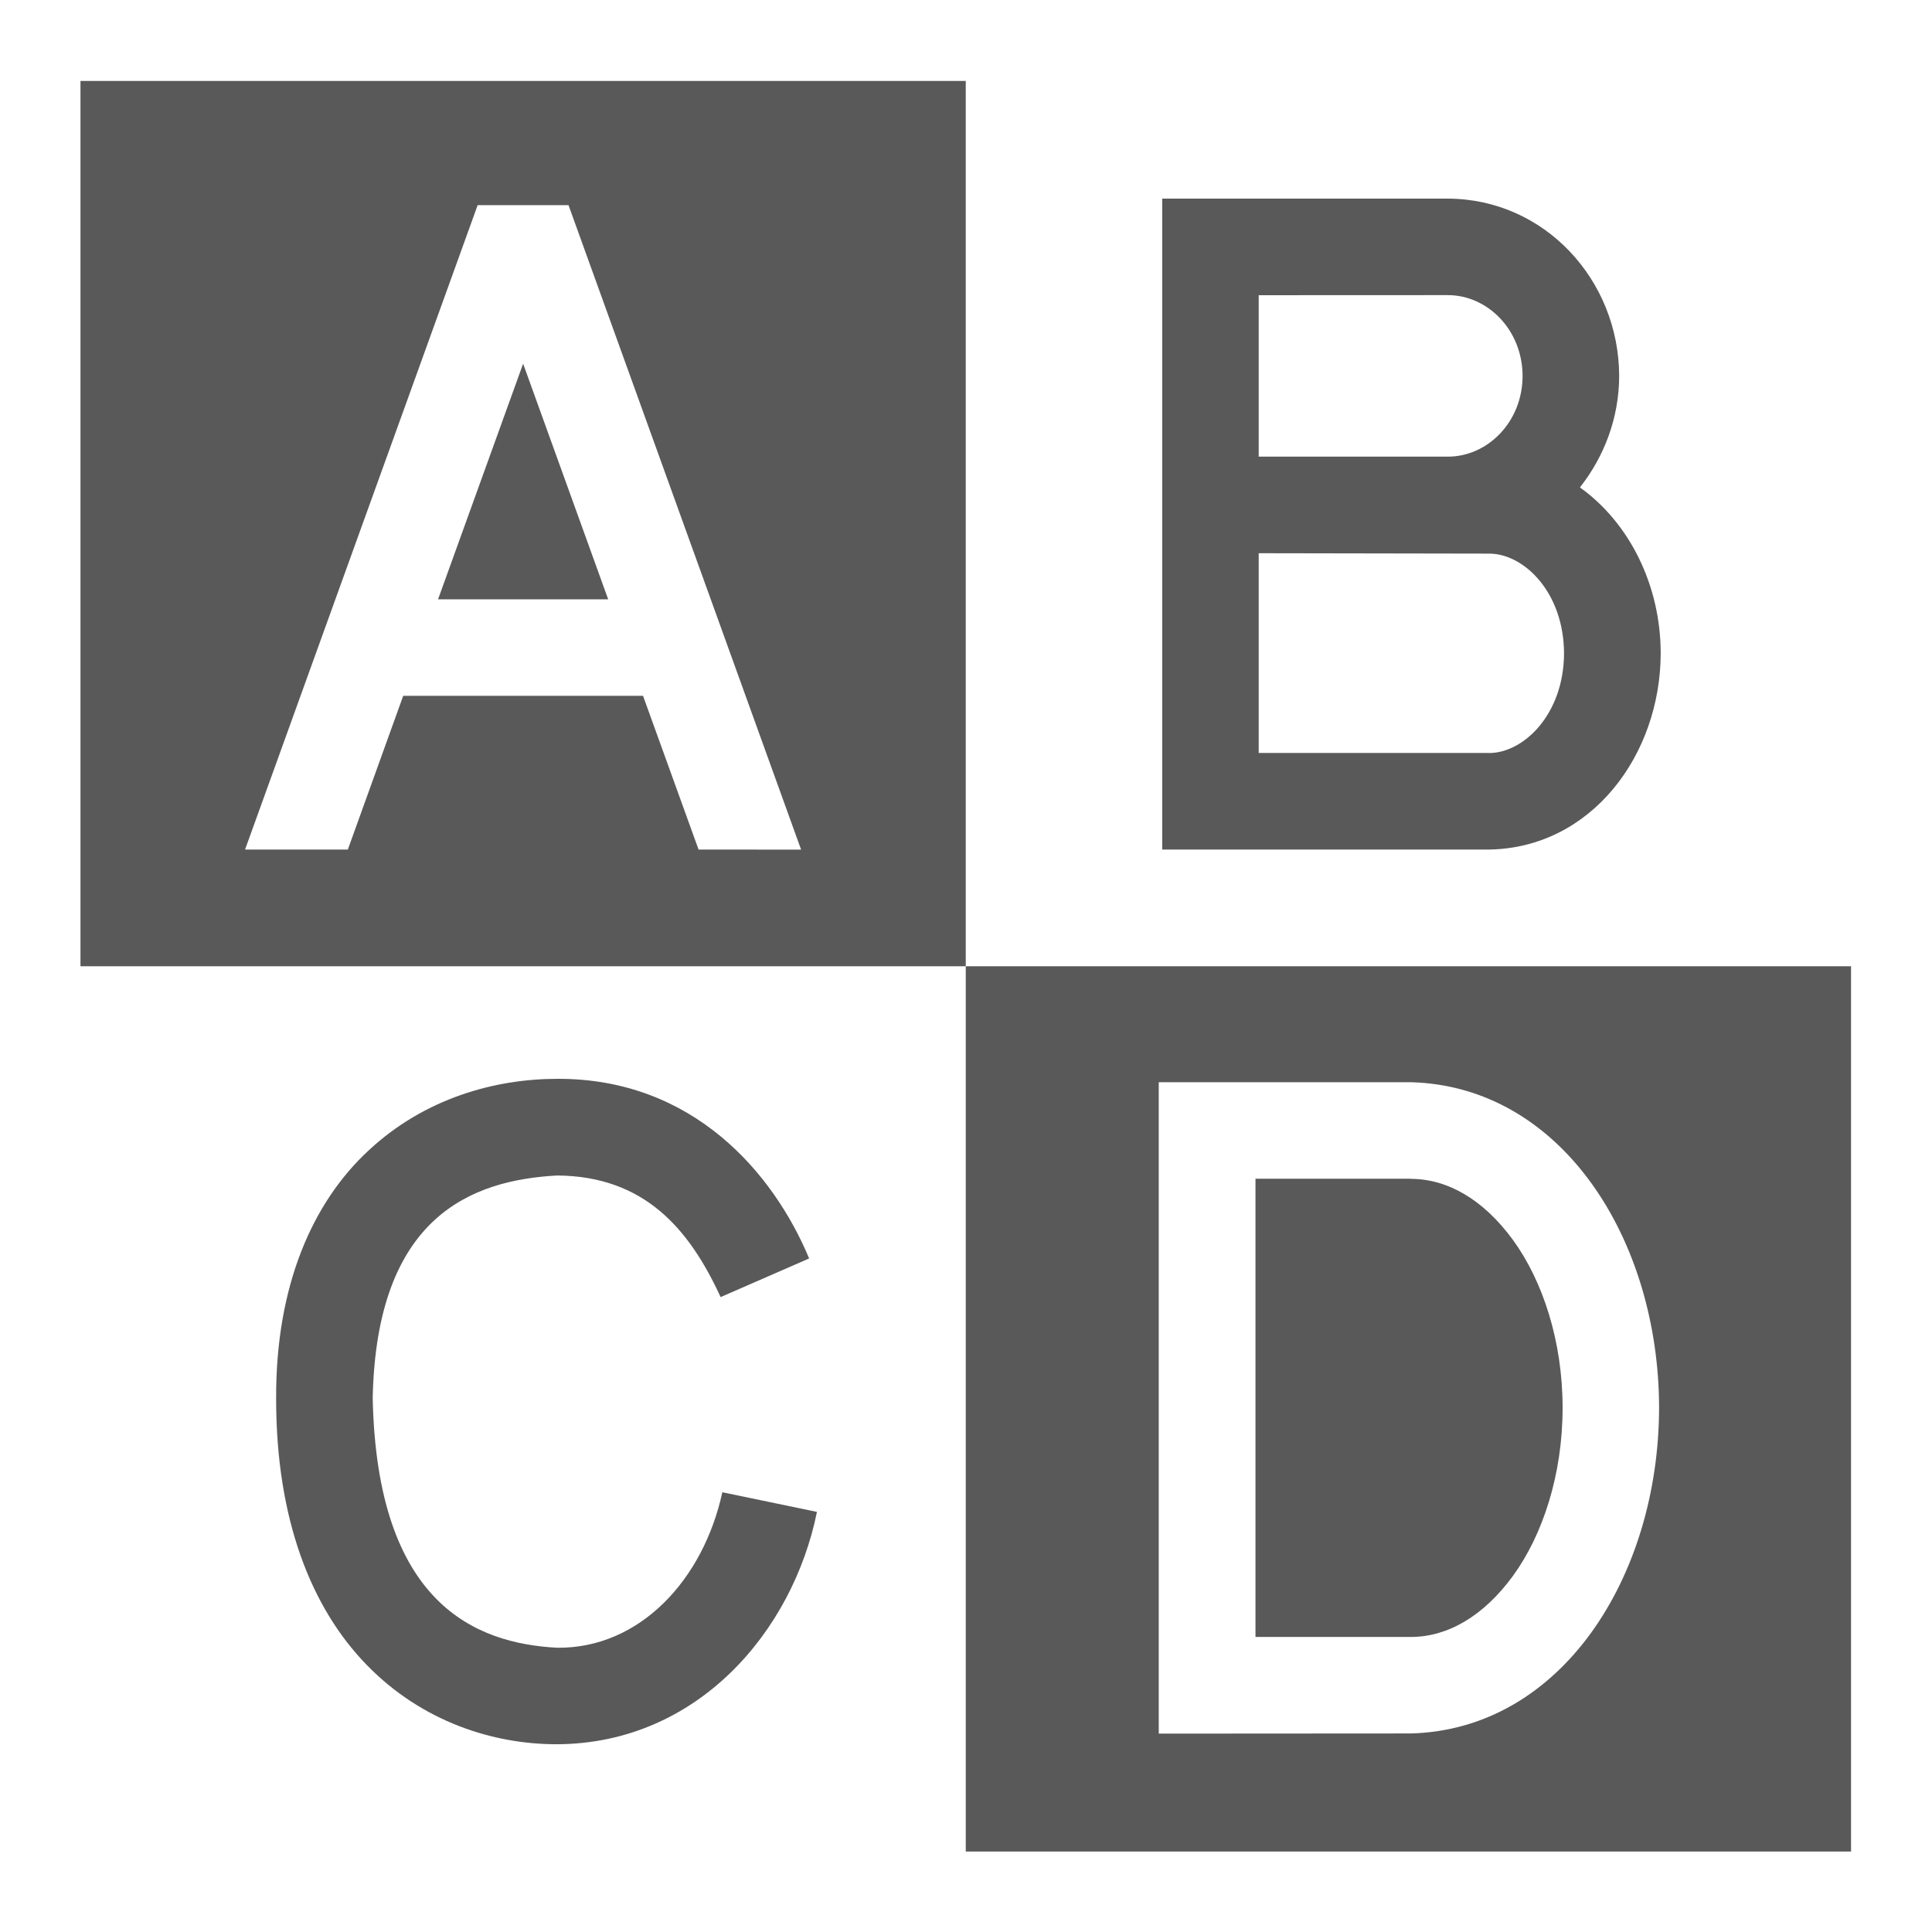 <svg xmlns="http://www.w3.org/2000/svg" width="32" height="32" viewBox="0 0 32 32">
    <defs>
        <clipPath id="a">
            <path d="M0 24h24V0H0z"/>
        </clipPath>
    </defs>
    <g clip-path="url(#a)" transform="matrix(1.333 0 0 -1.333 0 32)">
        <path fill="#595959" d="M4.559 3.316c-.691.708-1.13 1.812-1.128 3.32-.004 1.393.45 2.428 1.149 3.075.695.648 1.57.89 2.344.89 1.689.007 2.688-1.173 3.13-2.232l-1.1-.48c-.39.848-.946 1.502-2.03 1.511-1.067-.058-2.246-.509-2.293-2.764.052-2.554 1.272-3.05 2.293-3.104 1.027-.01 1.817.847 2.052 1.935v-.003l1.175-.244C9.85 3.736 8.669 2.342 6.924 2.333h-.01c-.783 0-1.668.278-2.355.983M18.506 14.65H15.64v2.482l2.865-.005c.425 0 .925-.473.929-1.239-.004-.763-.504-1.237-.93-1.239m-.513 5.69c.49 0 .926-.429.928-1.005-.002-.575-.438-1.002-.928-1.002H15.64v2.006zm1.64-2.39c.3.381.487.861.488 1.385-.003 1.197-.93 2.2-2.128 2.204h-3.55V13.45h4.064c1.266.021 2.128 1.172 2.13 2.44-.001.838-.384 1.617-1.004 2.06M17.528 9.36H15.6V3.666h1.93c.45 0 .898.25 1.27.76.367.505.616 1.252.616 2.087 0 .834-.249 1.58-.616 2.085-.372.51-.82.76-1.27.76"/>
        <path fill="#595959" d="M17.528 2.467l-3.13-.002v8.094h3.13c1.87-.047 3.083-1.943 3.087-4.044-.004-2.104-1.216-4.001-3.087-4.048M12 1h11v11H12zM5.443 16.559h2.114L6.5 19.487z"/>
        <path fill="#595959" d="M8.68 13.45l-.69 1.91H5.01l-.688-1.91H3.045l2.89 8.007h1.129l2.89-8.008zM1 12h11v11H1z"/>
    </g>
</svg>
